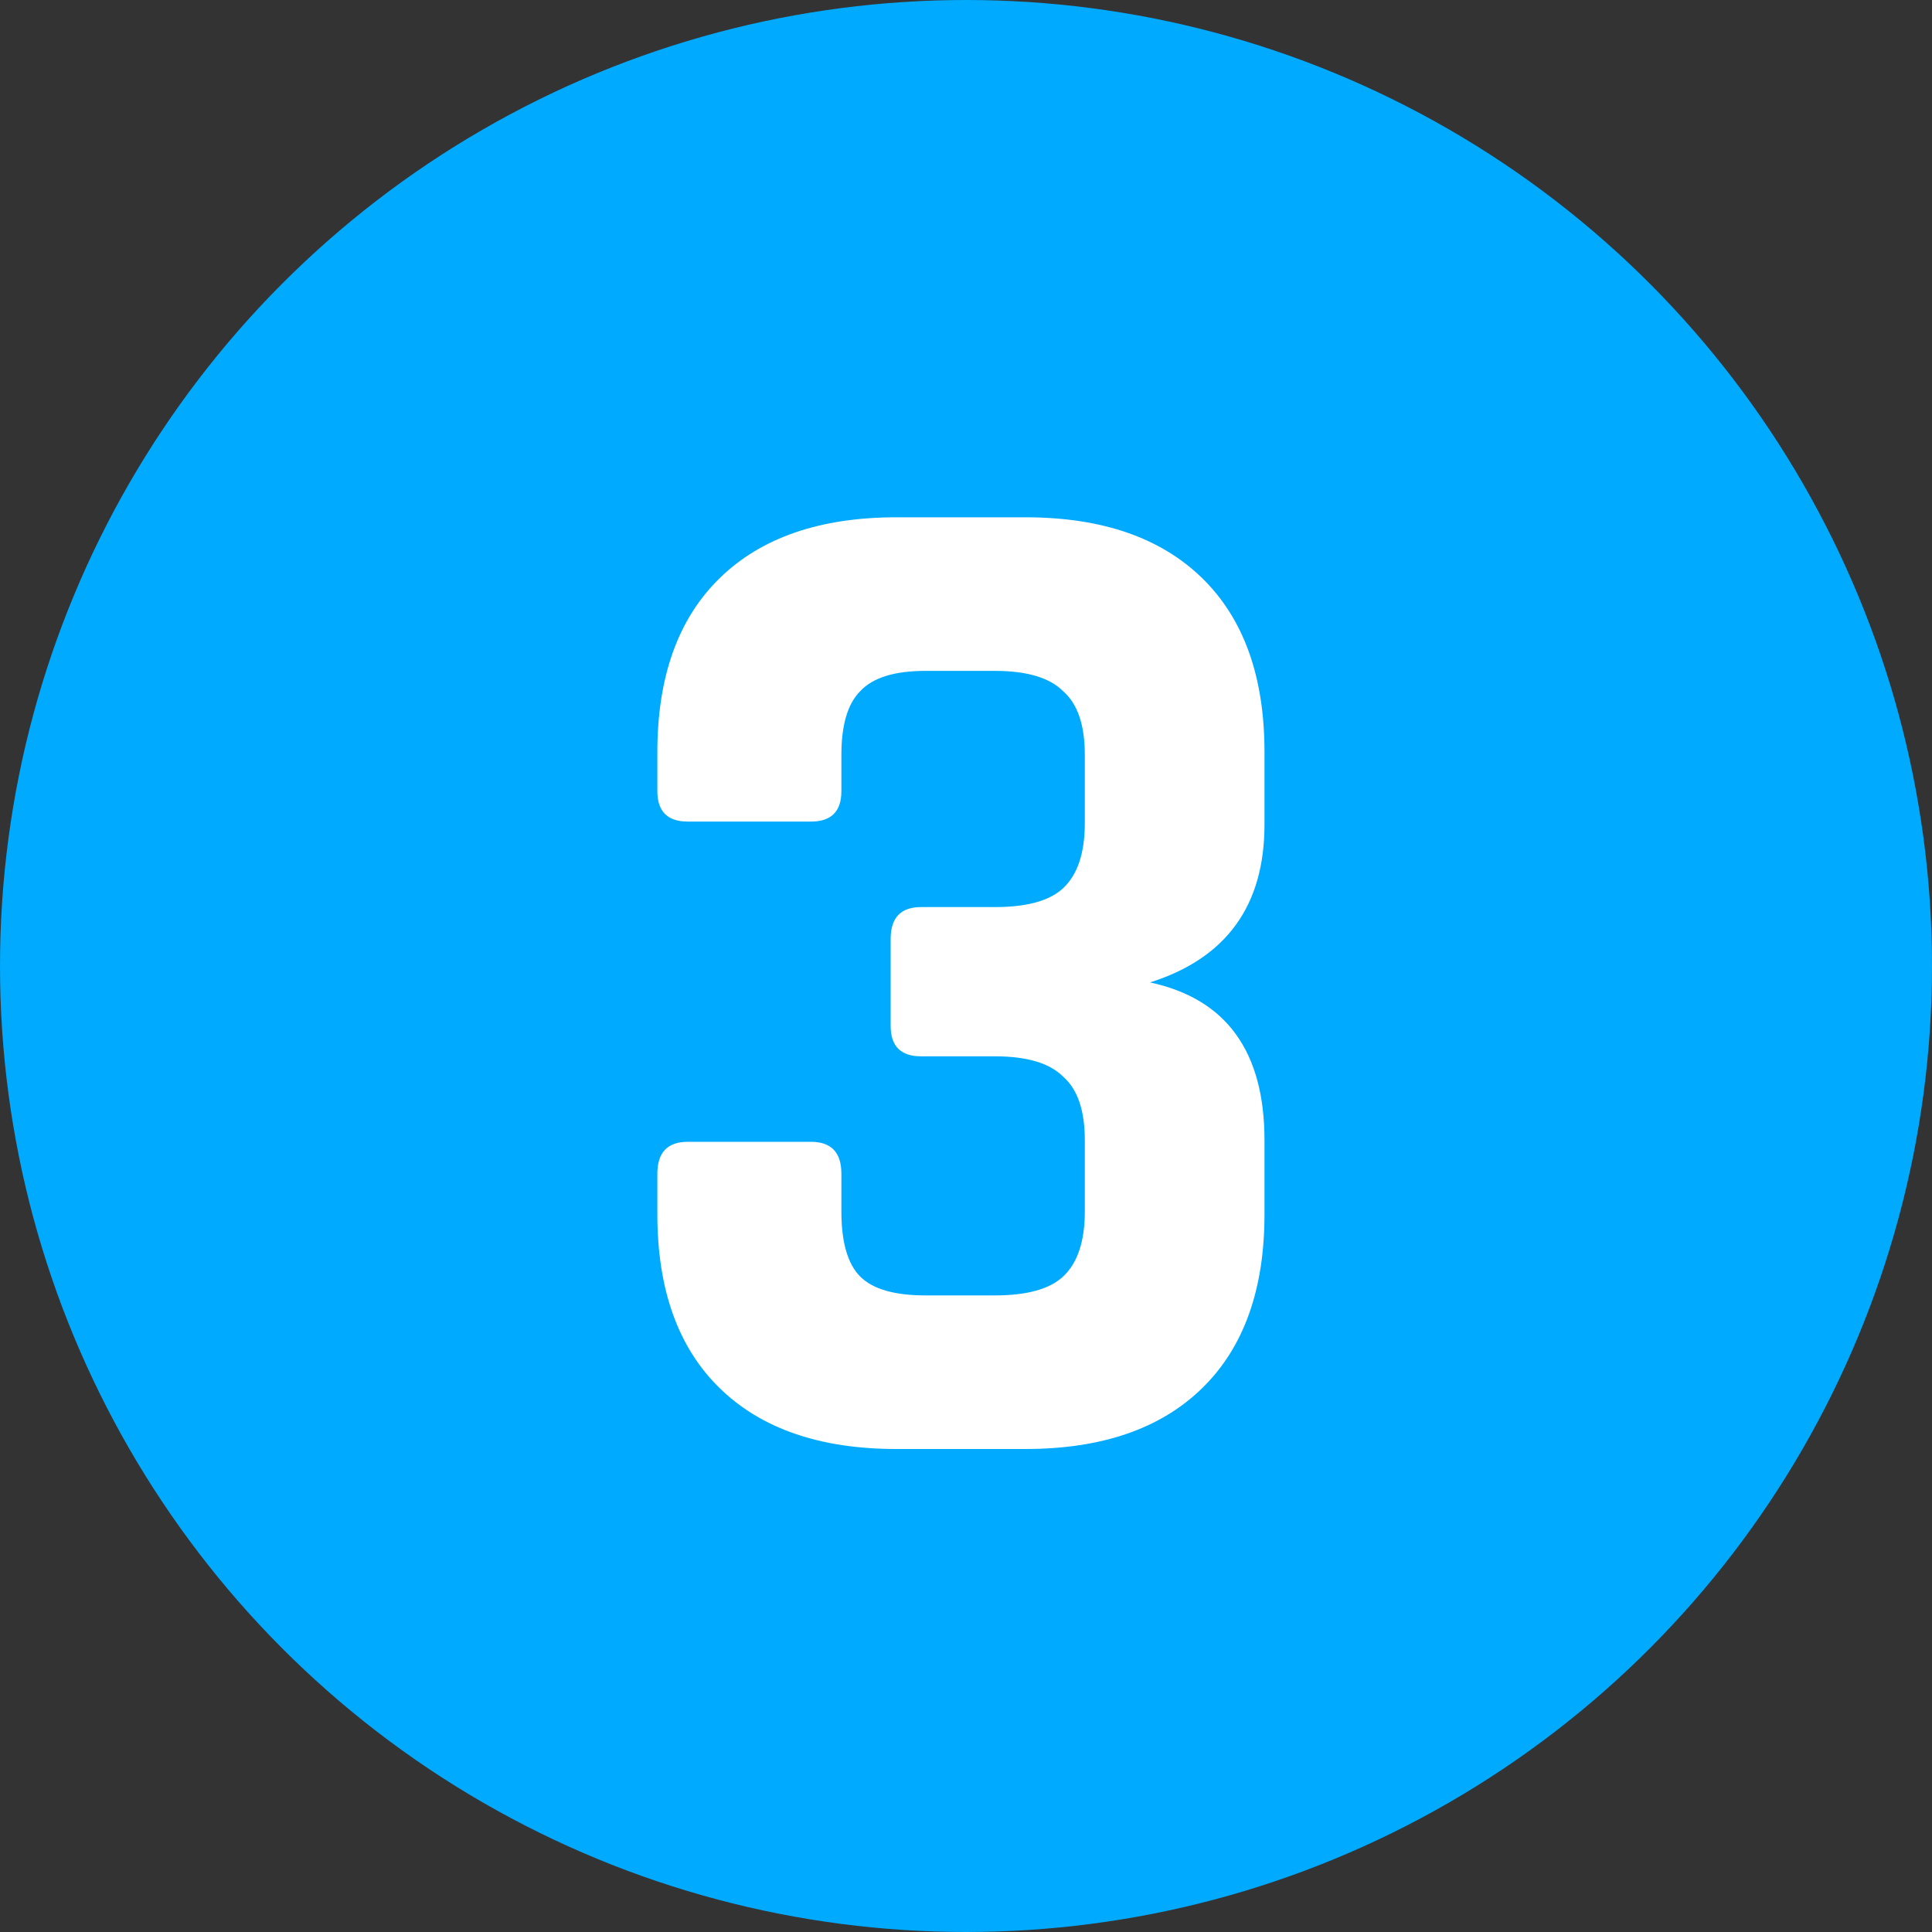 <svg width="16" height="16" viewBox="0 0 16 16" fill="none" xmlns="http://www.w3.org/2000/svg">
<rect x="0" y="0" width="16" height="16" fill="#333333" stroke="none"/>
<circle cx="8" cy="8" r="8" fill="#00AAFF"/>
<path d="M7.628 7.512H8.24C8.504 7.512 8.692 7.46 8.804 7.356C8.924 7.244 8.984 7.064 8.984 6.816V6.252C8.984 6.004 8.924 5.828 8.804 5.724C8.692 5.612 8.504 5.556 8.24 5.556H7.664C7.408 5.556 7.228 5.612 7.124 5.724C7.02 5.828 6.968 6.004 6.968 6.252V6.552C6.968 6.72 6.884 6.804 6.716 6.804H5.696C5.528 6.804 5.444 6.72 5.444 6.552V6.228C5.444 5.604 5.616 5.124 5.96 4.788C6.304 4.452 6.792 4.284 7.424 4.284H8.492C9.124 4.284 9.612 4.452 9.956 4.788C10.3 5.124 10.472 5.604 10.472 6.228V6.828C10.472 7.5 10.156 7.936 9.524 8.136C10.156 8.272 10.472 8.708 10.472 9.444V10.056C10.472 10.68 10.3 11.16 9.956 11.496C9.612 11.832 9.124 12 8.492 12H7.424C6.792 12 6.304 11.832 5.96 11.496C5.616 11.16 5.444 10.68 5.444 10.056V9.72C5.444 9.544 5.528 9.456 5.696 9.456H6.716C6.884 9.456 6.968 9.544 6.968 9.72V10.032C6.968 10.288 7.02 10.468 7.124 10.572C7.228 10.676 7.408 10.728 7.664 10.728H8.24C8.504 10.728 8.692 10.676 8.804 10.572C8.924 10.46 8.984 10.28 8.984 10.032V9.444C8.984 9.196 8.924 9.02 8.804 8.916C8.692 8.804 8.504 8.748 8.24 8.748H7.628C7.46 8.748 7.376 8.664 7.376 8.496V7.776C7.376 7.6 7.46 7.512 7.628 7.512Z" fill="#ffff"/>
</svg>
